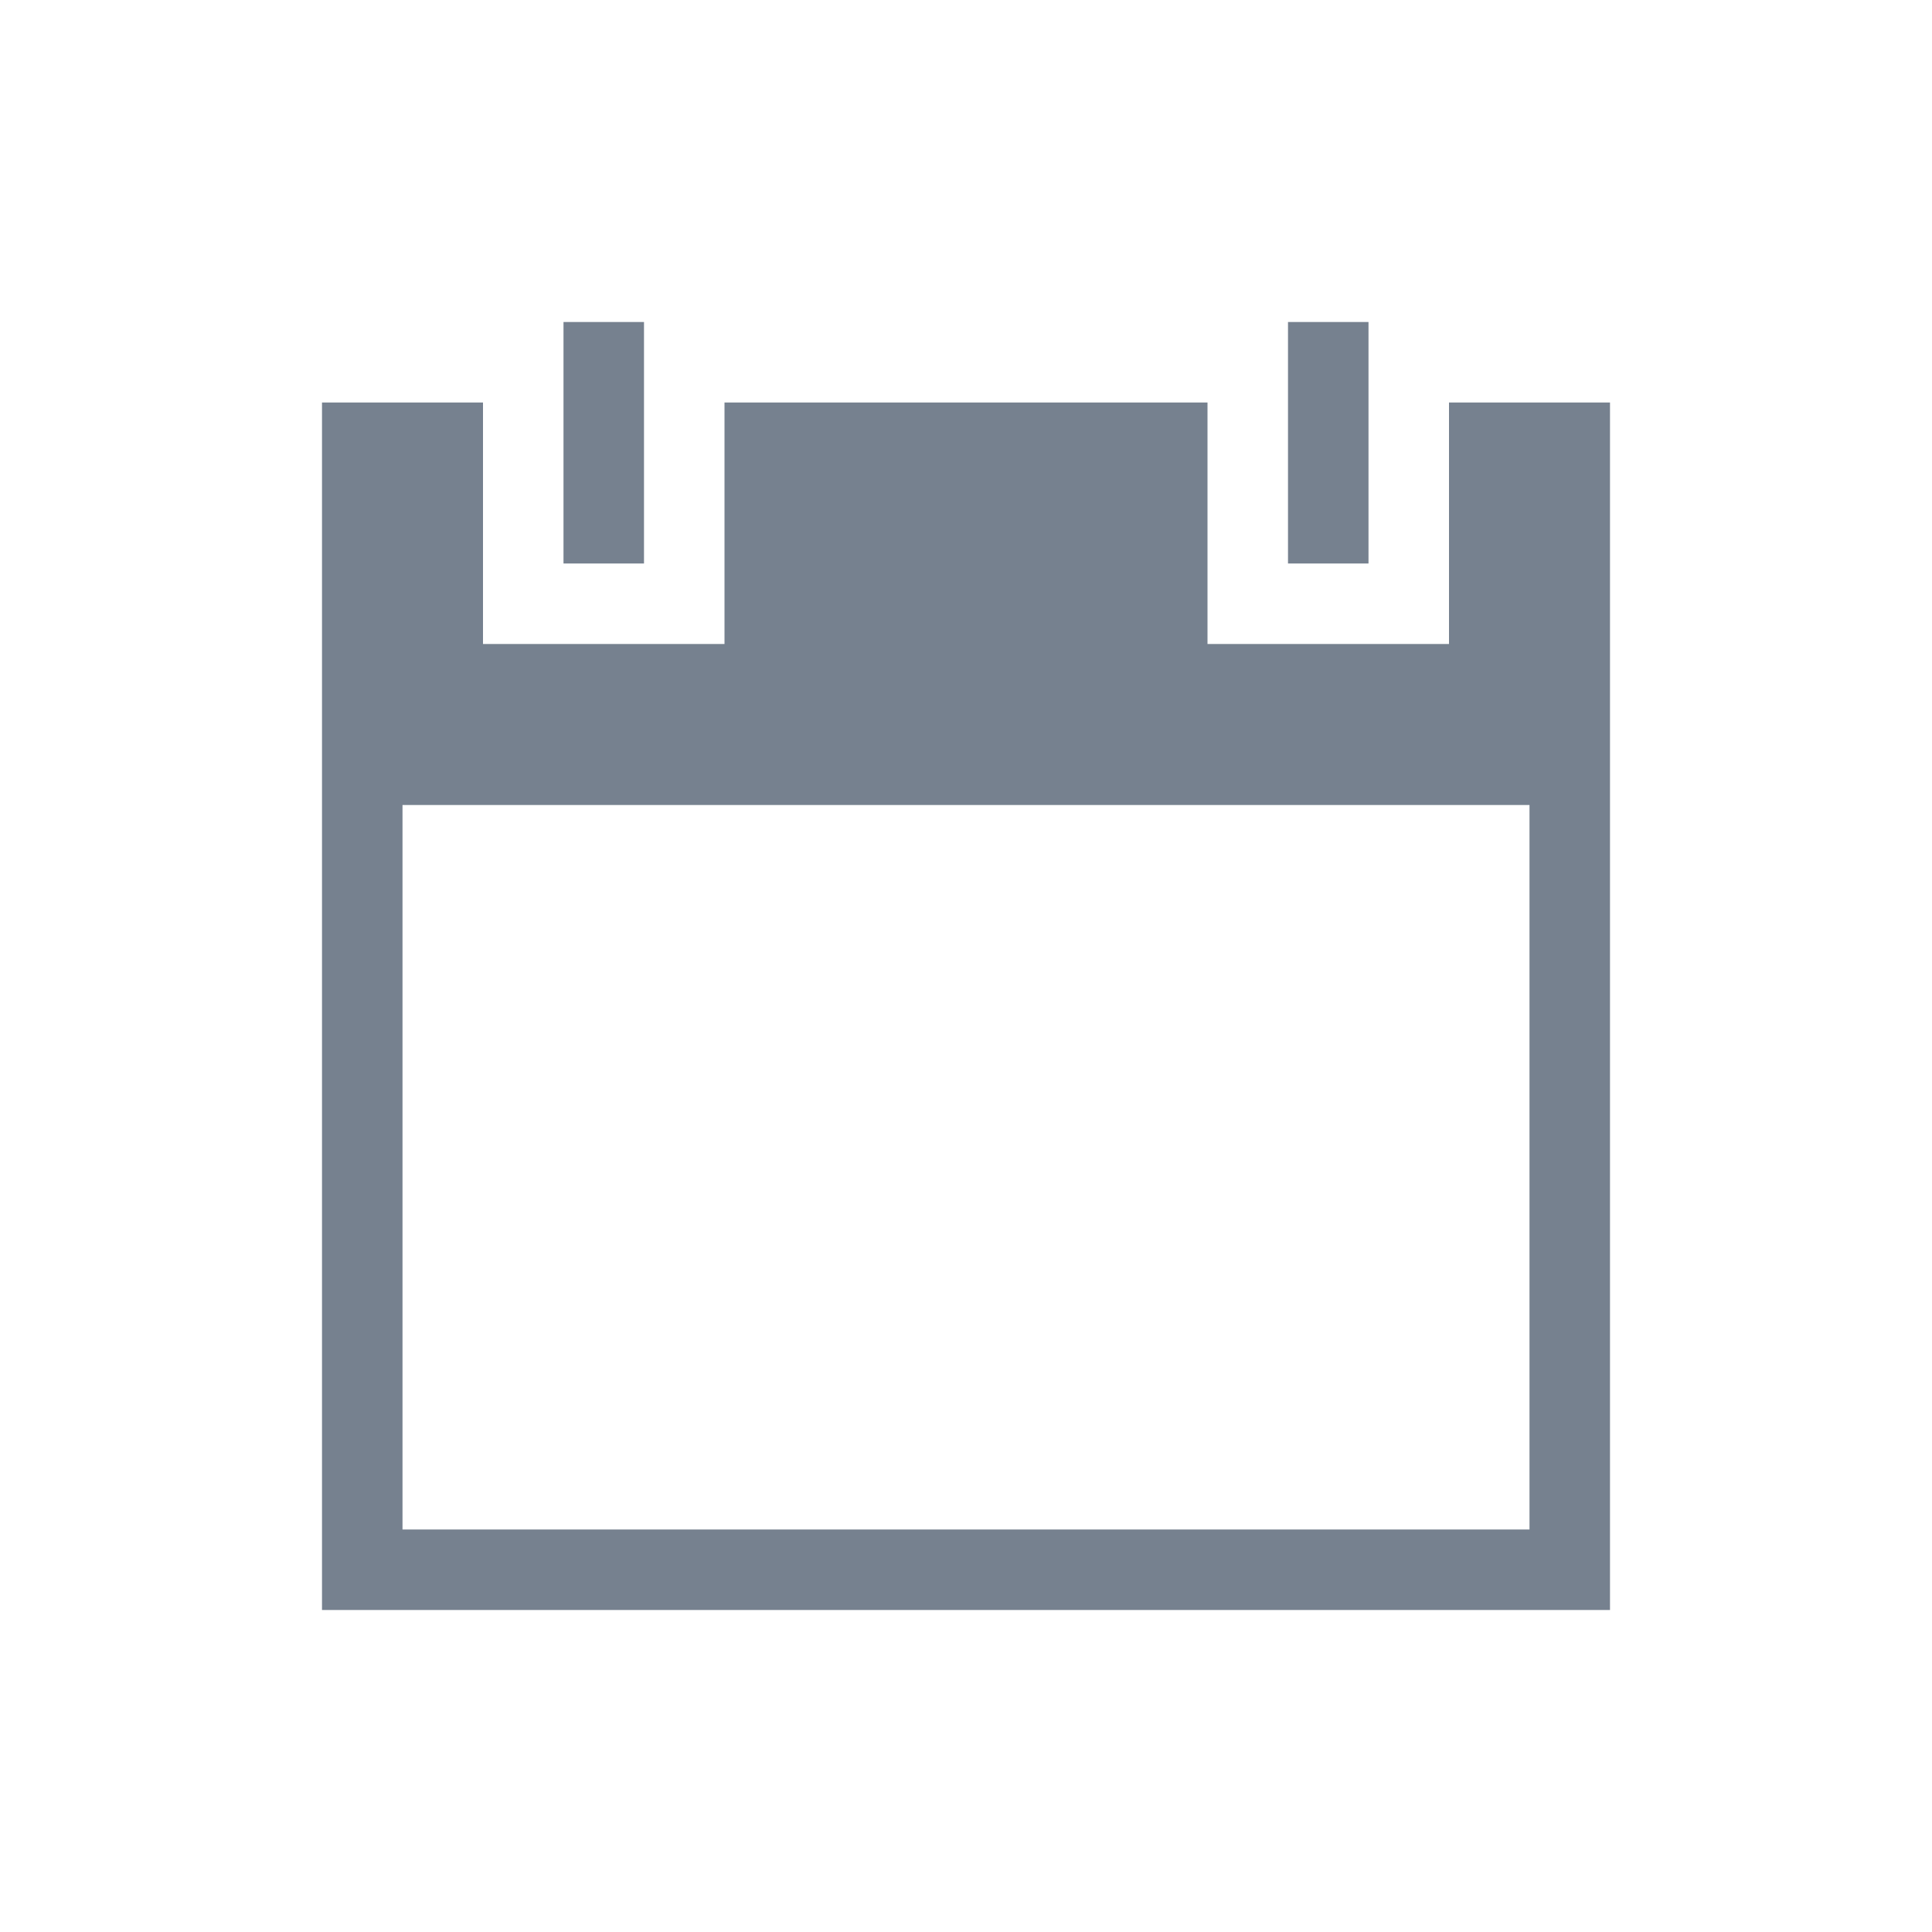<svg width="24" height="24" viewBox="0 0 24 24" fill="none" xmlns="http://www.w3.org/2000/svg">
<path d="M18 5V8H15V5H9V8H6V5H4V20H20V5H18ZM19 19H5V10H19V19Z" fill="#1C2E45" fill-opacity="0.6"/>
<path d="M7 4H8V7H7V4Z" fill="#1C2E45" fill-opacity="0.6"/>
<path d="M16 4H17V7H16V4Z" fill="#1C2E45" fill-opacity="0.6"/>
</svg>
